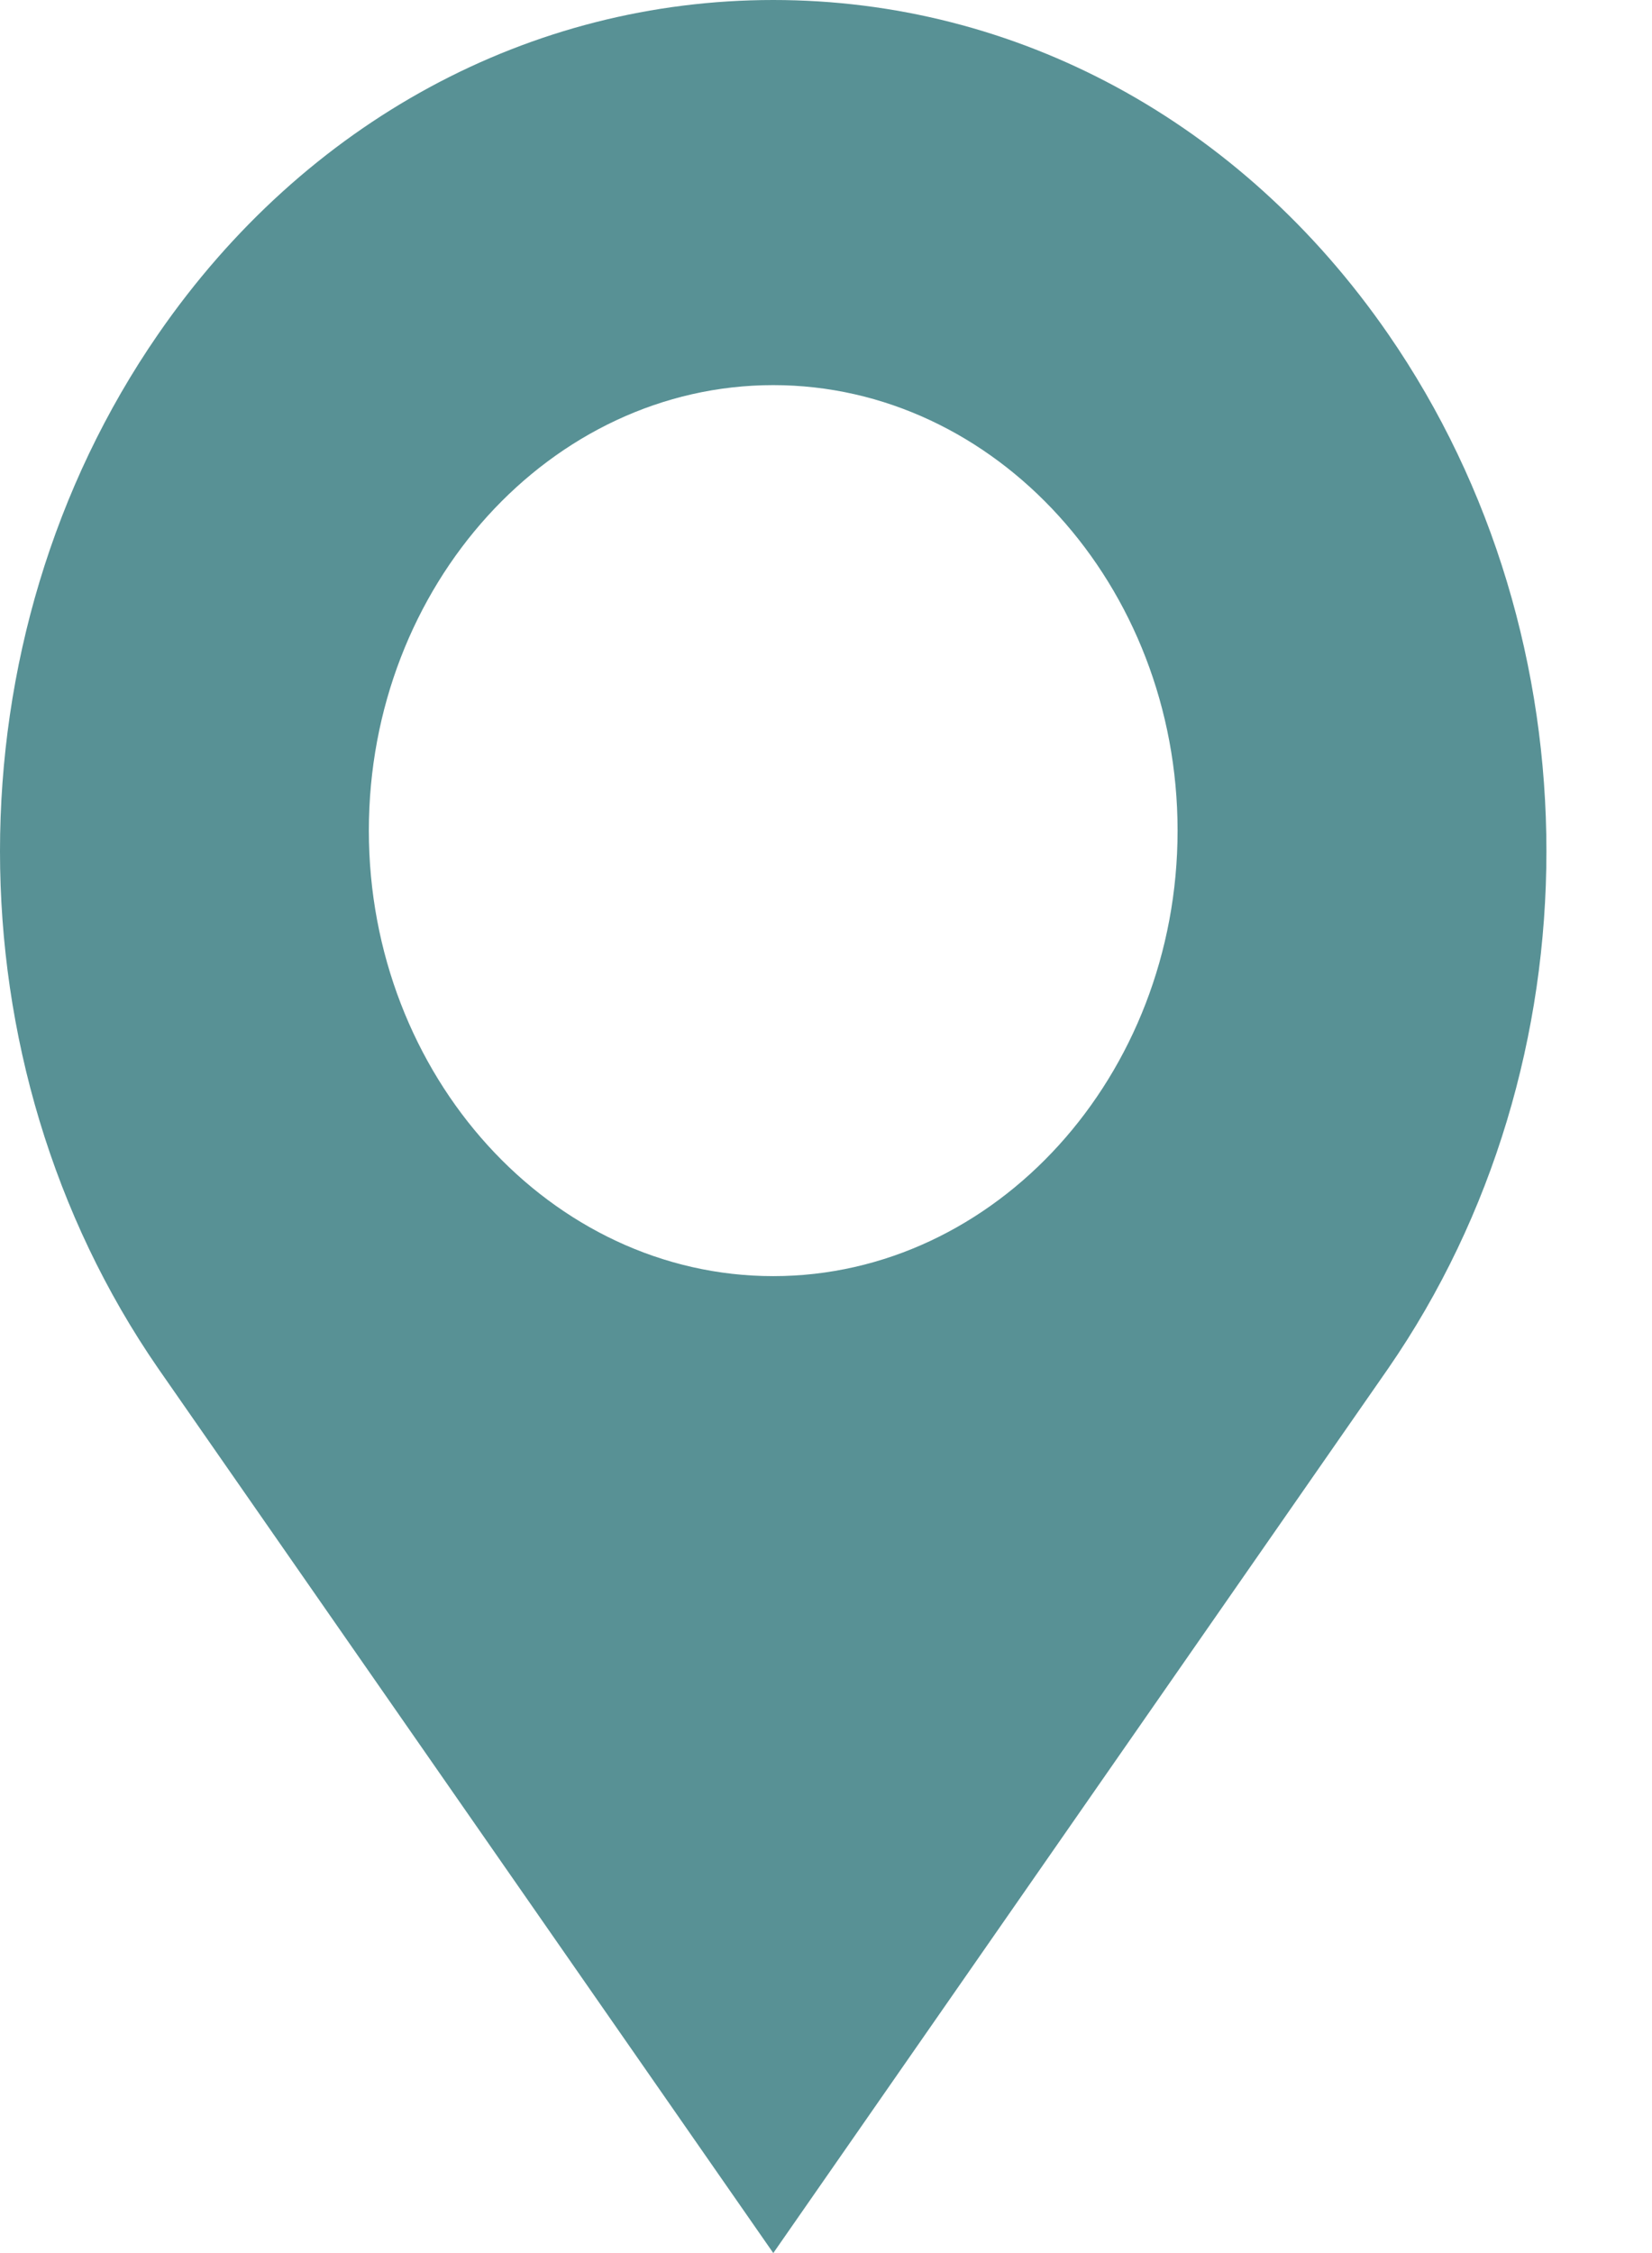 <svg width="11" height="15" viewBox="0 0 11 15" fill="none" xmlns="http://www.w3.org/2000/svg">
<path d="M9.244 2.225C8.264 0.805 6.764 0 5.149 0C3.533 0 2.033 0.805 1.053 2.225C-0.351 4.258 -0.351 7.076 1.053 9.11L5.149 15L9.244 9.11C10.648 7.076 10.648 4.258 9.244 2.225V2.225ZM5.149 2.564C6.629 2.564 7.841 3.898 7.841 5.53C7.841 7.161 6.629 8.496 5.149 8.496C3.668 8.496 2.456 7.161 2.456 5.53C2.456 3.898 3.668 2.564 5.149 2.564Z" fill="#589195"/>
</svg>
